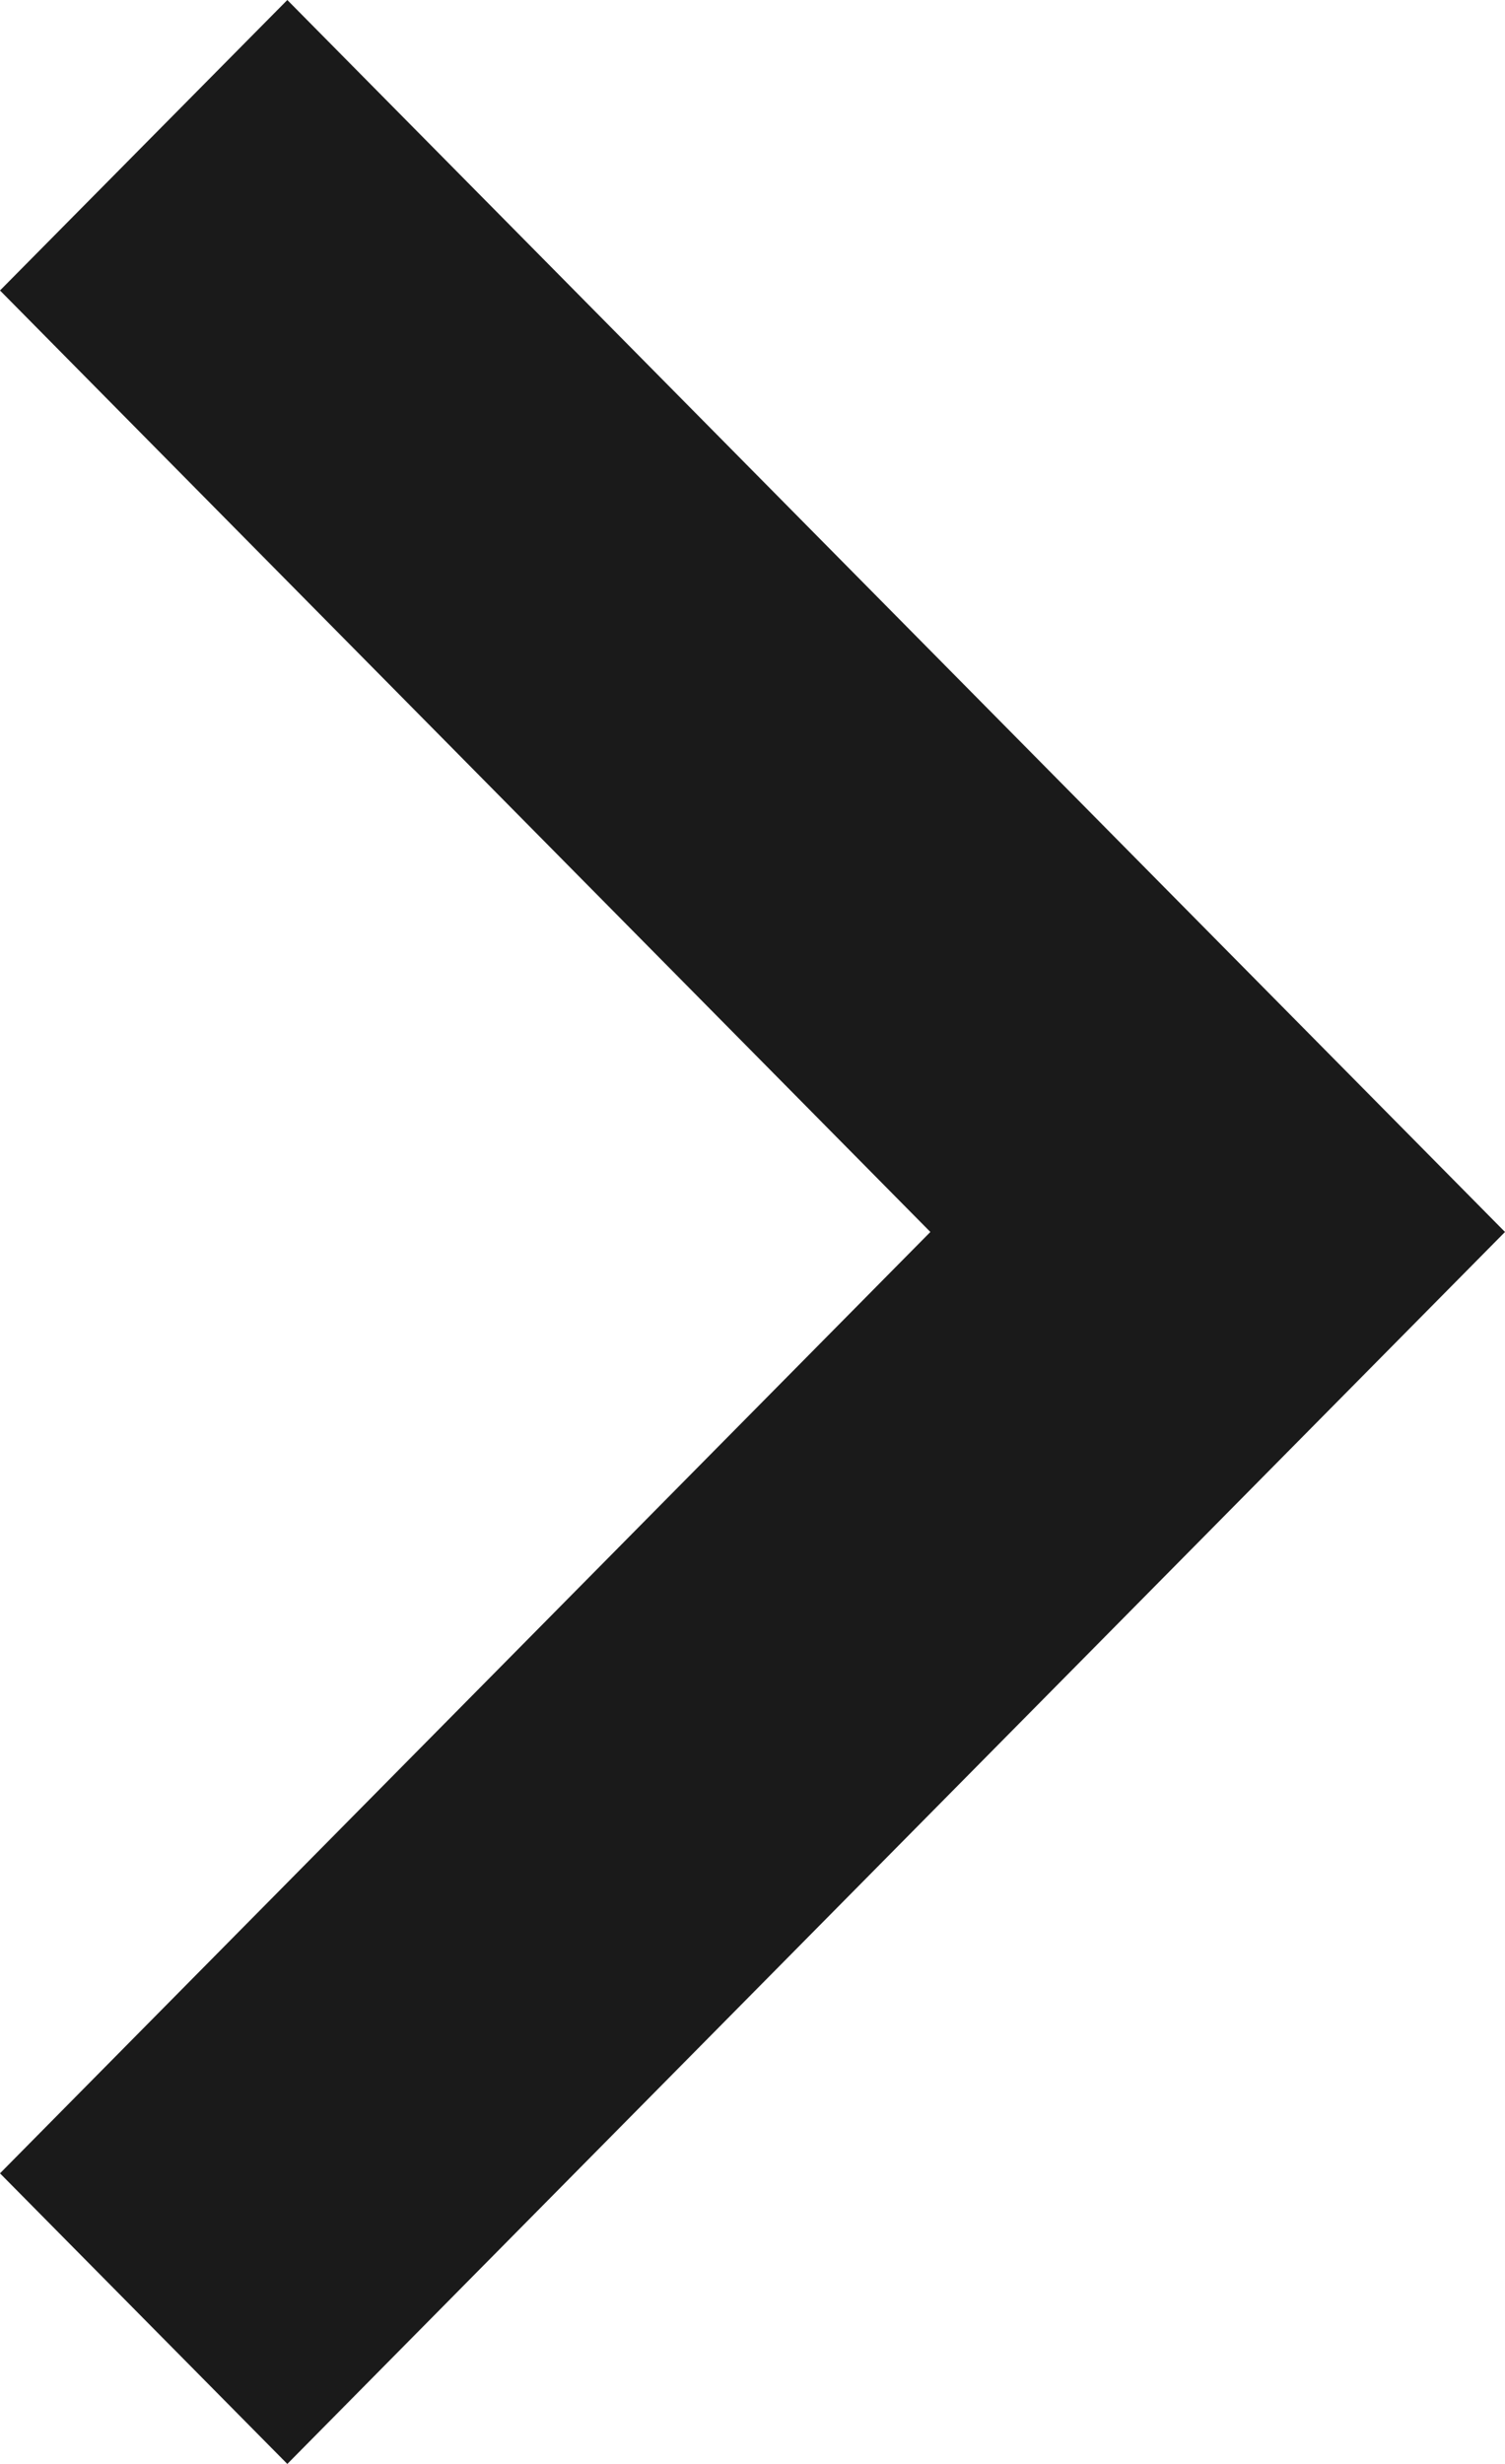 <svg xmlns="http://www.w3.org/2000/svg" width="11" height="18" viewBox="0 0 11 18">
  <path id="mainSidebar__arrow" d="M9,0,0,8.9,2.122,11,9,4.2,15.877,11,18,8.9Z" transform="translate(11) rotate(90)" fill="#1a1a1a"/>
</svg>

